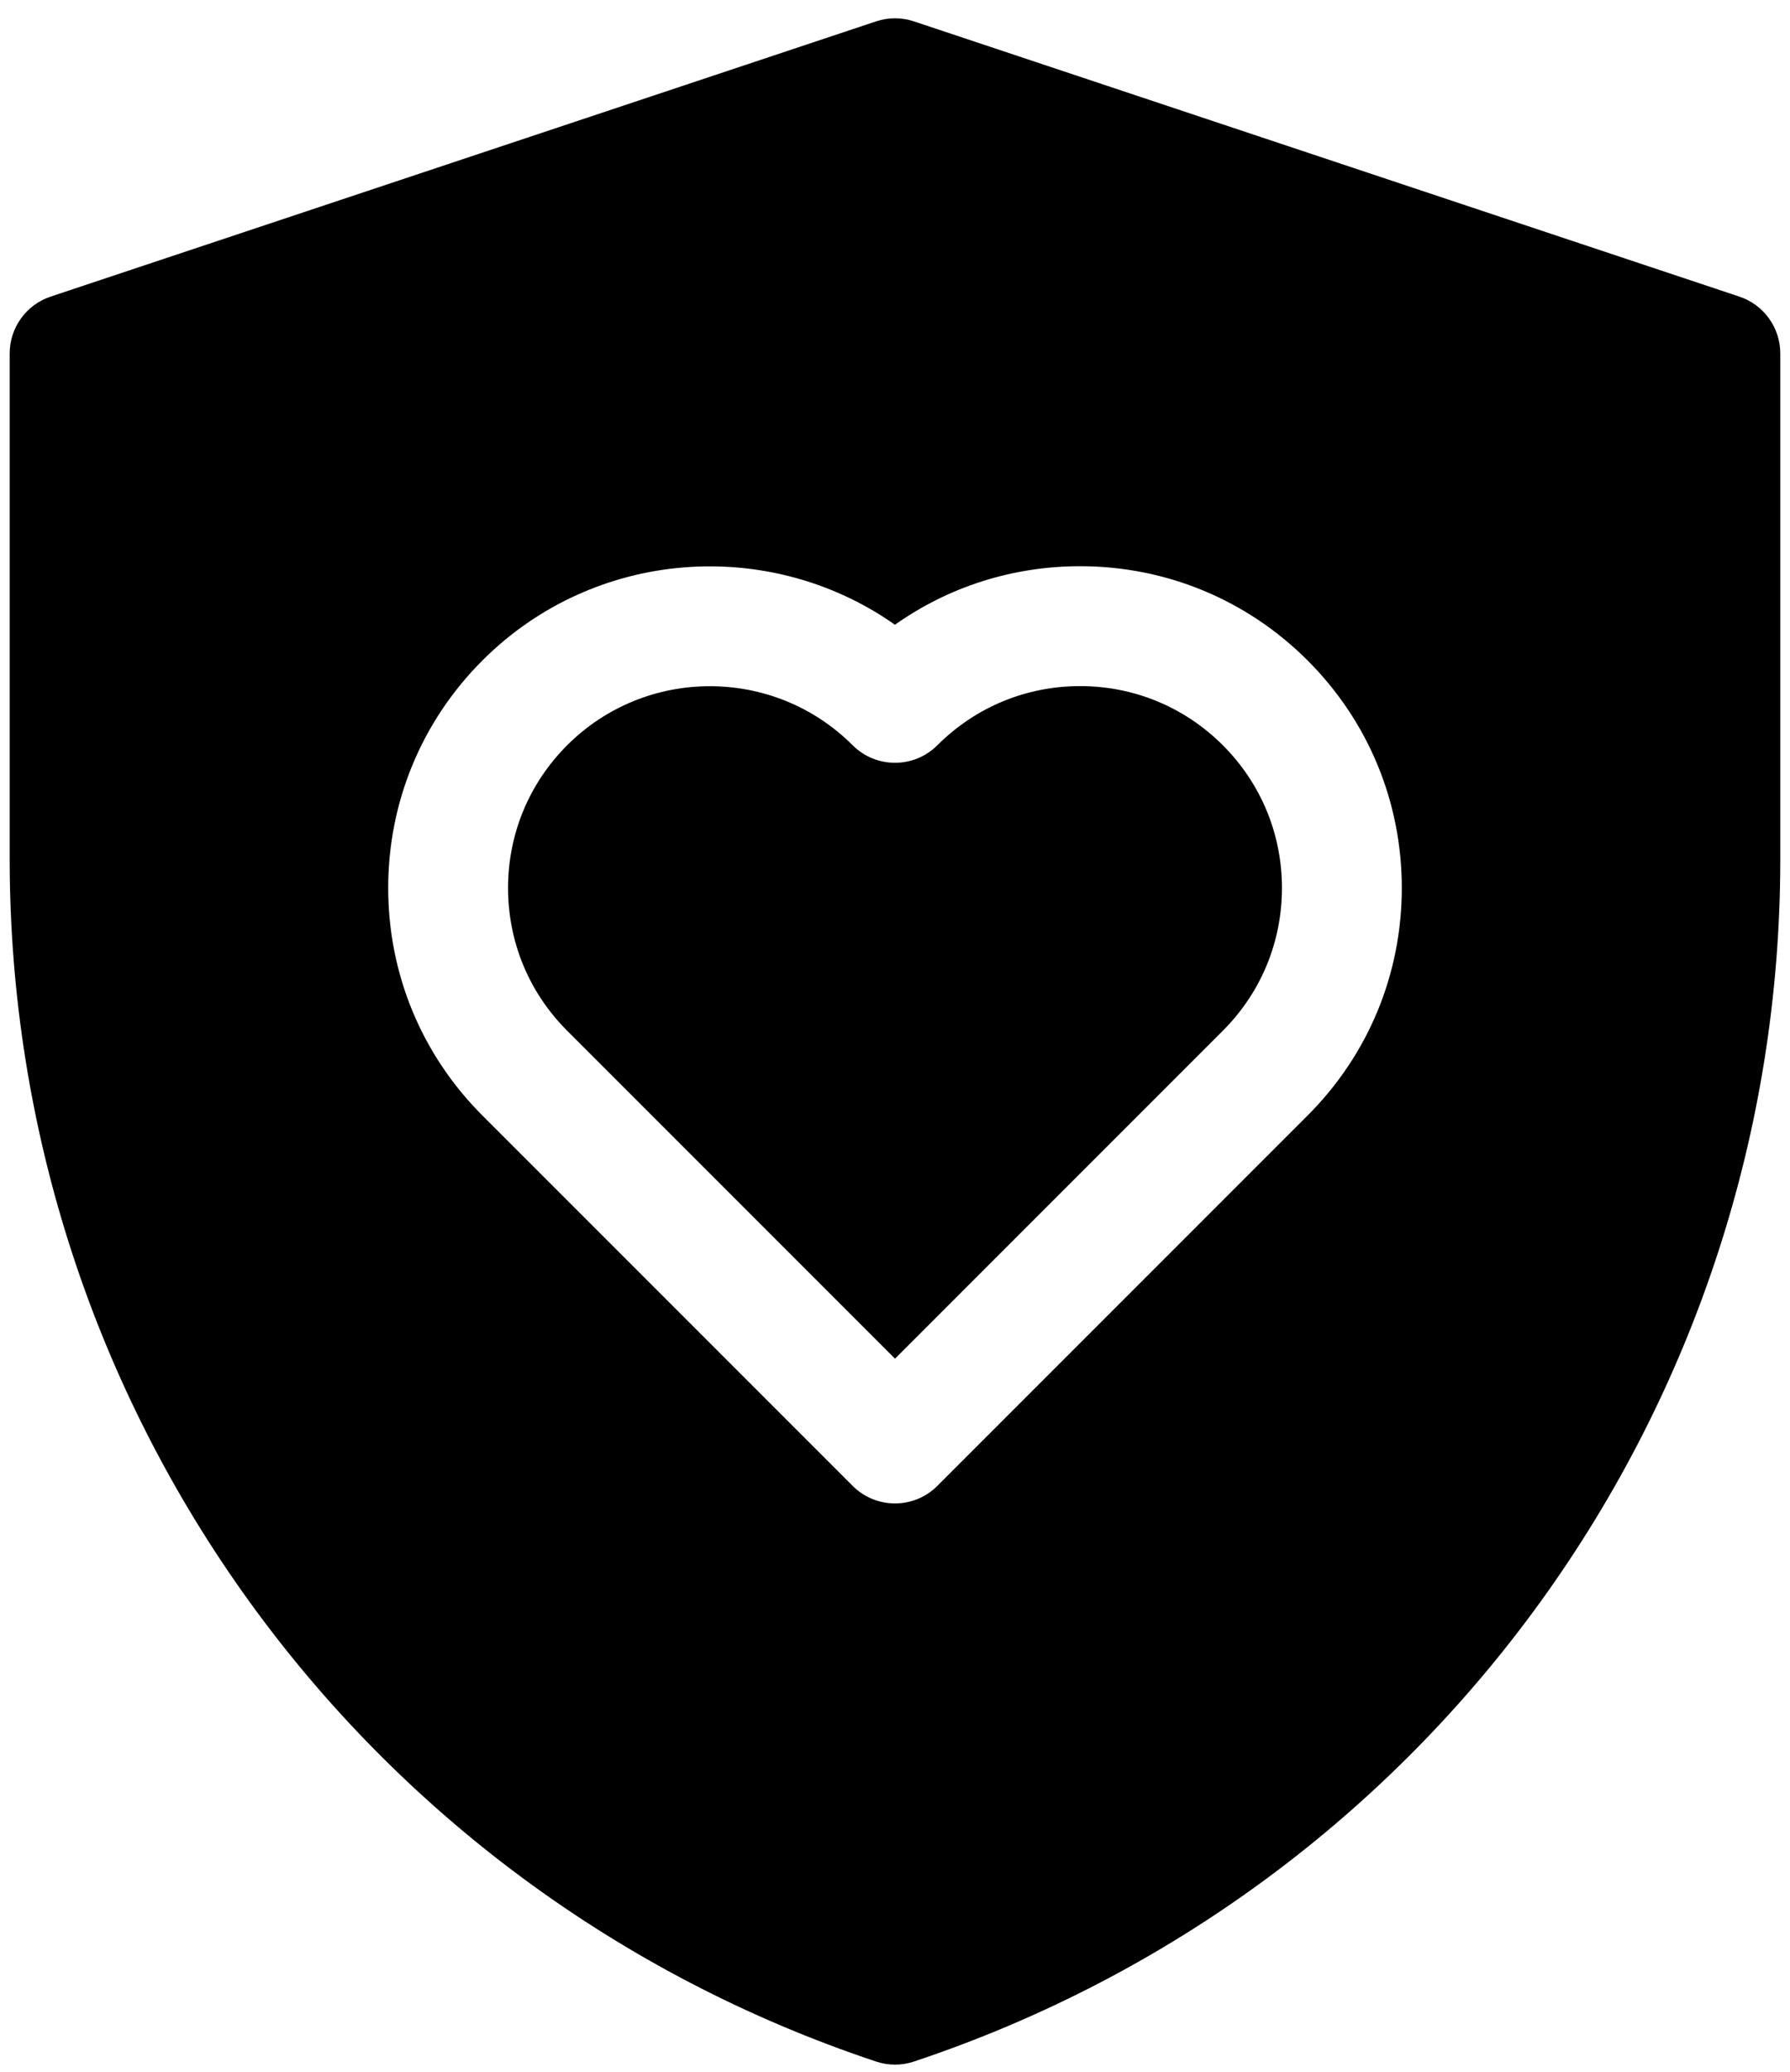 <svg width="70" height="81" viewBox="0 0 70 81" fill="currentColor" xmlns="http://www.w3.org/2000/svg">
    <path d="M42.239 26.823C40.13 26.823 38.148 27.644 36.657 29.135C35.742 30.05 34.258 30.05 33.343 29.135C31.804 27.596 29.783 26.827 27.761 26.827C25.74 26.827 23.719 27.596 22.18 29.135C20.689 30.626 19.868 32.608 19.868 34.716C19.868 36.825 20.689 38.807 22.18 40.297L35 53.117L47.82 40.297C49.311 38.807 50.132 36.825 50.132 34.716C50.132 32.608 49.311 30.626 47.82 29.135C46.329 27.644 44.347 26.823 42.239 26.823Z" fill="currentColor"/>
    <path d="M68.018 11.595L35.741 0.836C35.26 0.675 34.74 0.675 34.259 0.836L1.982 11.595C1.025 11.914 0.379 12.809 0.379 13.818V33.59C0.379 54.951 13.995 73.841 34.259 80.595C34.499 80.675 34.75 80.716 35 80.716C35.25 80.716 35.501 80.676 35.741 80.595C56.005 73.841 69.62 54.951 69.62 33.59V13.818C69.62 12.809 68.975 11.914 68.018 11.595ZM51.134 43.612L36.657 58.089C36.2 58.547 35.6 58.776 35 58.776C34.4 58.776 33.8 58.547 33.343 58.089L18.866 43.612C16.49 41.236 15.181 38.077 15.181 34.716C15.181 31.356 16.49 28.197 18.866 25.82C23.25 21.436 30.093 20.971 34.998 24.424C37.103 22.937 39.609 22.136 42.239 22.136C45.599 22.136 48.758 23.444 51.135 25.82C53.511 28.196 54.819 31.356 54.819 34.716C54.819 38.077 53.511 41.236 51.134 43.612Z" fill="currentColor"/>
</svg>
